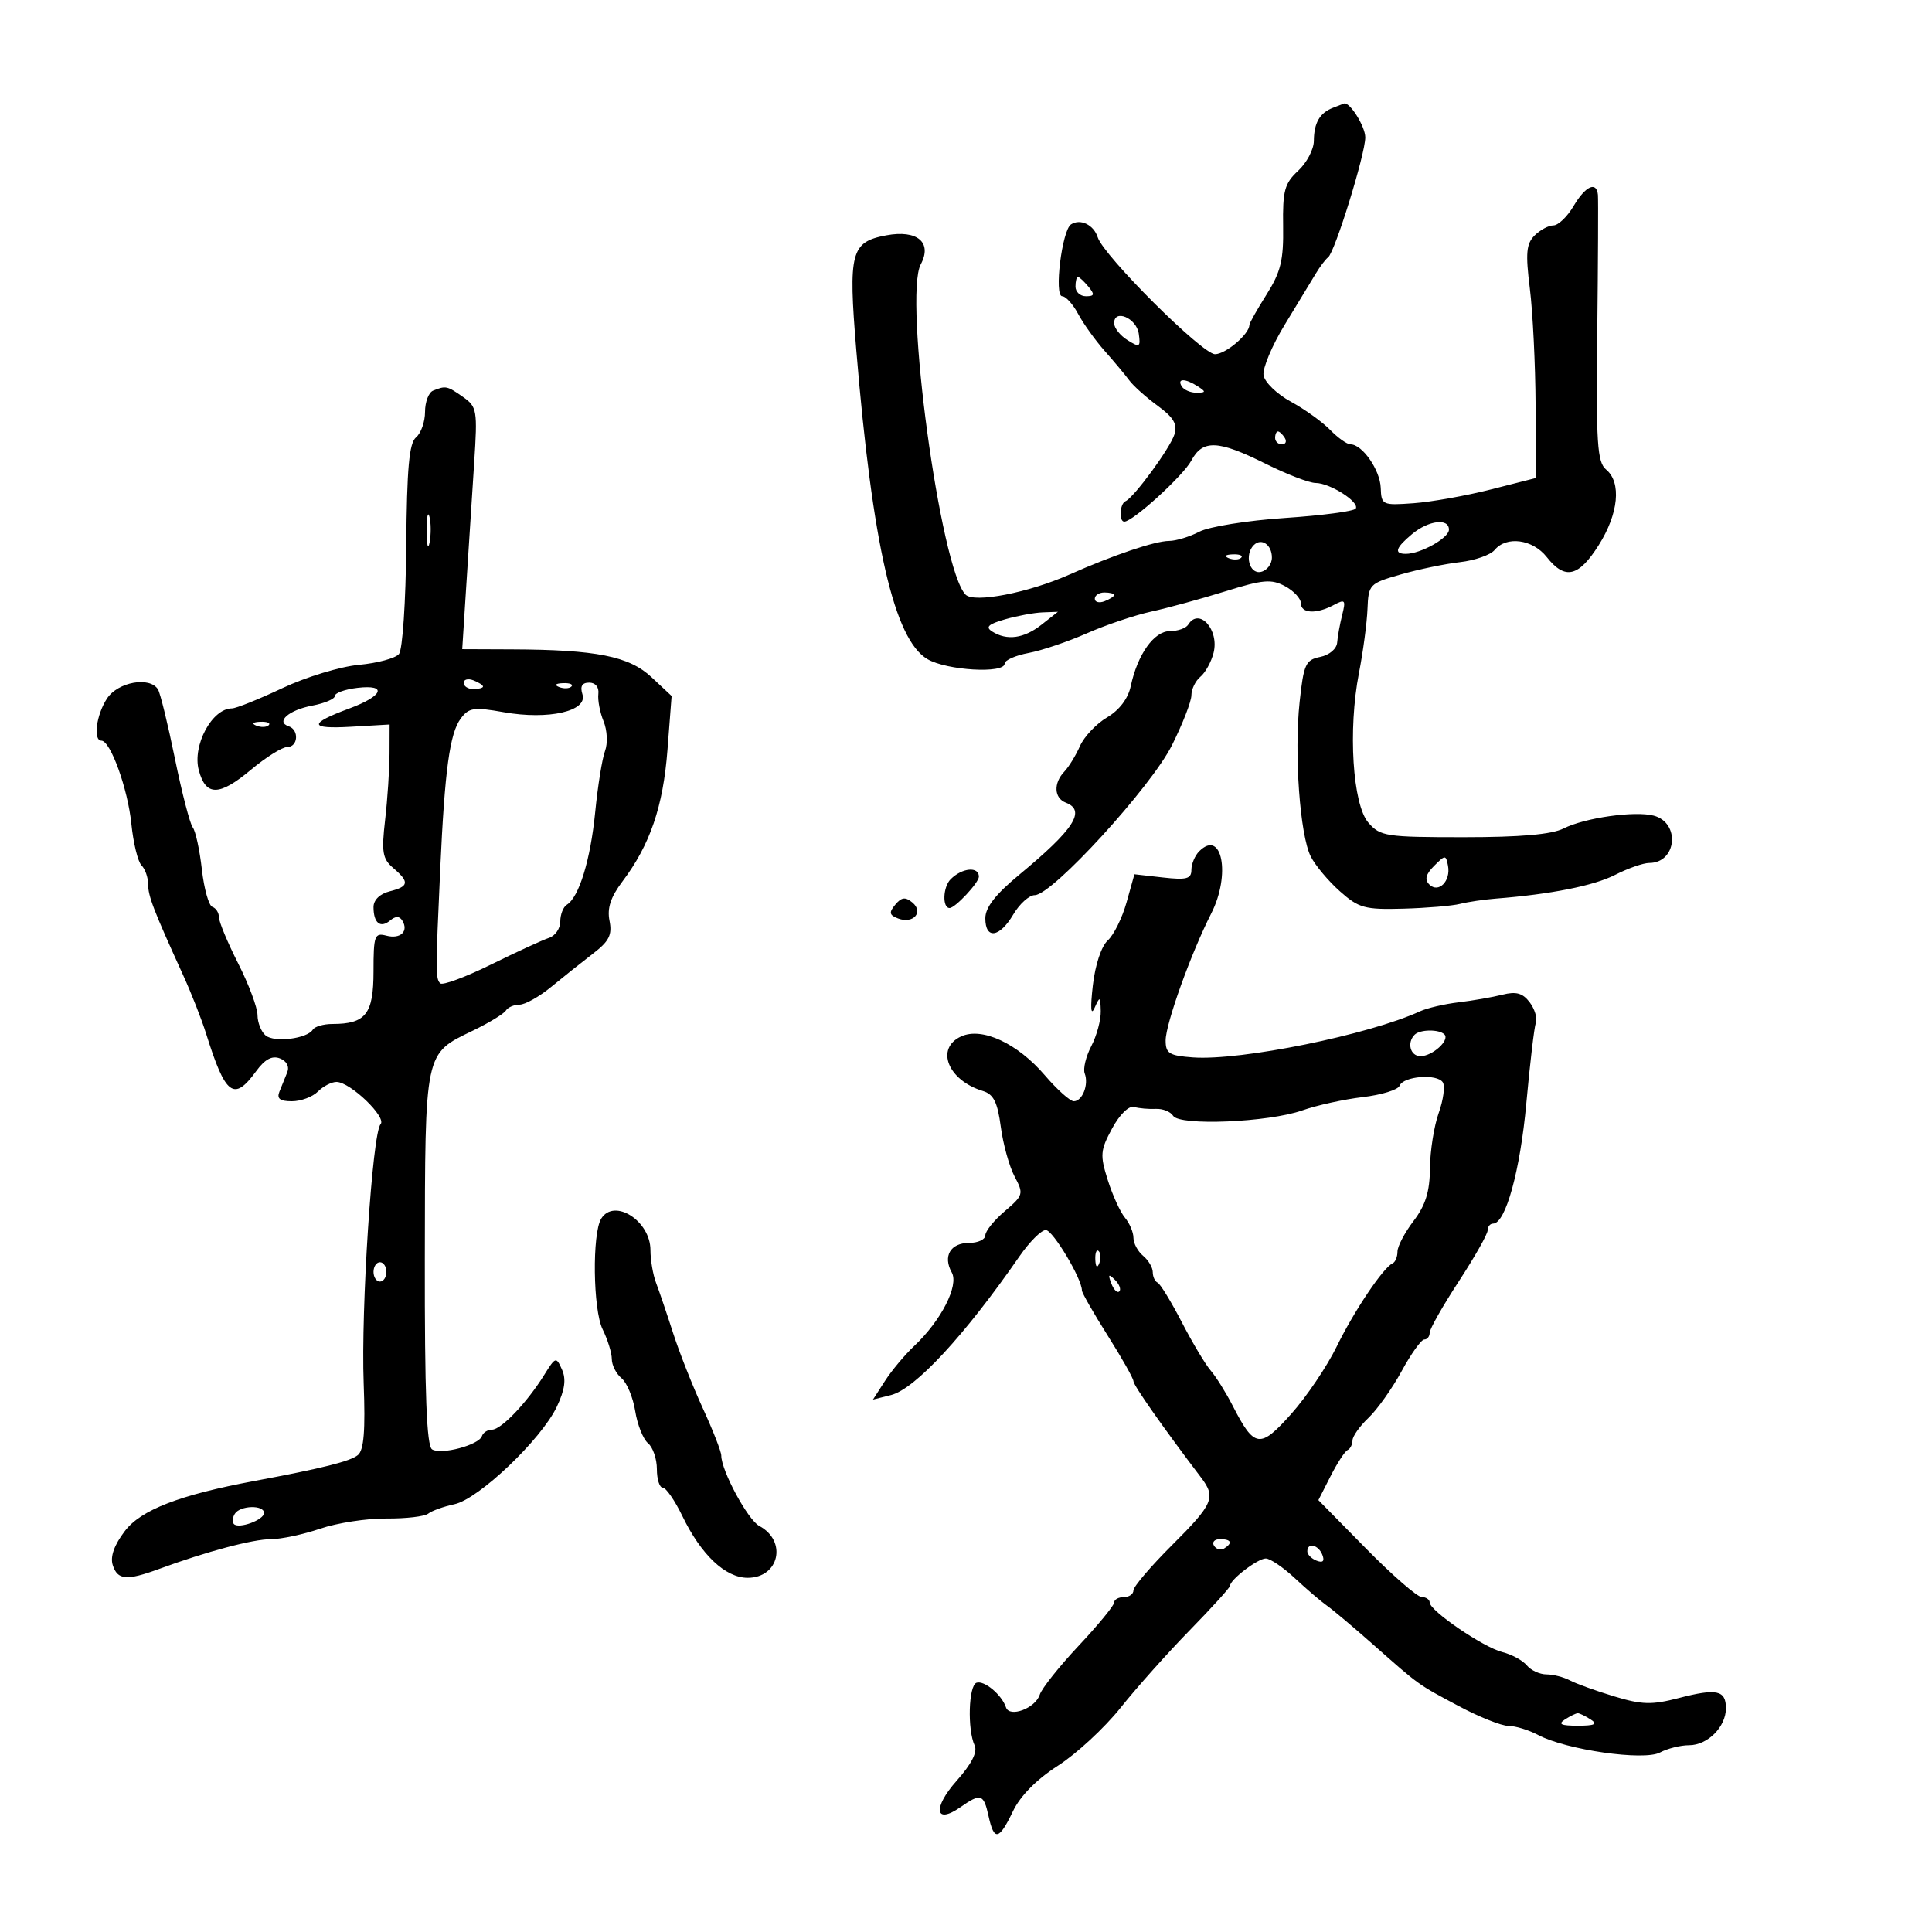 <svg xmlns="http://www.w3.org/2000/svg" width="300" height="300" viewBox="0 0 300 300" version="1.1">
	<path d="M 207 16.729 C 204.935 17.515, 204.033 19.073, 204.015 21.885 C 204.007 23.197, 202.908 25.283, 201.573 26.520 C 199.467 28.471, 199.159 29.612, 199.243 35.136 C 199.323 40.413, 198.882 42.226, 196.670 45.731 C 195.201 48.057, 194 50.189, 194 50.469 C 194 51.873, 190.321 55, 188.669 55 C 186.688 55, 171.367 39.730, 170.450 36.842 C 169.836 34.906, 167.754 33.902, 166.307 34.843 C 164.901 35.756, 163.646 46, 164.940 46 C 165.495 46, 166.609 47.237, 167.416 48.750 C 168.223 50.263, 170.080 52.850, 171.543 54.500 C 173.006 56.150, 174.719 58.203, 175.351 59.062 C 175.983 59.922, 177.965 61.696, 179.756 63.005 C 182.235 64.817, 182.860 65.876, 182.373 67.443 C 181.709 69.577, 176.087 77.248, 174.757 77.833 C 173.875 78.222, 173.721 81, 174.582 81 C 175.903 81, 183.728 73.877, 184.983 71.532 C 186.751 68.229, 189.133 68.326, 196.500 72 C 199.800 73.646, 203.303 74.994, 204.285 74.996 C 206.513 75.001, 211.146 77.955, 210.518 78.971 C 210.262 79.385, 205.308 80.041, 199.510 80.430 C 193.711 80.818, 187.736 81.778, 186.233 82.562 C 184.730 83.346, 182.615 83.990, 181.533 83.994 C 179.361 84.001, 172.888 86.185, 166.067 89.214 C 159.672 92.053, 151.278 93.678, 149.937 92.337 C 146.038 88.438, 140.288 46.068, 142.976 41.044 C 144.802 37.633, 142.428 35.641, 137.615 36.544 C 132.118 37.576, 131.706 39.148, 132.959 54.307 C 135.464 84.606, 138.841 99.293, 144.001 102.342 C 146.998 104.112, 156 104.640, 156 103.045 C 156 102.520, 157.674 101.777, 159.721 101.393 C 161.767 101.009, 165.835 99.636, 168.759 98.343 C 171.684 97.049, 176.197 95.527, 178.788 94.960 C 181.380 94.394, 186.553 92.978, 190.285 91.815 C 196.124 89.994, 197.414 89.883, 199.535 91.019 C 200.891 91.744, 202 92.937, 202 93.669 C 202 95.266, 204.390 95.397, 207.098 93.948 C 208.871 92.999, 209.001 93.150, 208.416 95.480 C 208.059 96.901, 207.707 98.837, 207.634 99.782 C 207.558 100.756, 206.418 101.720, 205 102.007 C 202.737 102.467, 202.434 103.130, 201.805 109.007 C 200.942 117.068, 201.851 129.670, 203.535 133 C 204.230 134.375, 206.261 136.801, 208.049 138.391 C 210.998 141.014, 211.910 141.265, 217.886 141.101 C 221.509 141.001, 225.479 140.667, 226.709 140.358 C 227.938 140.050, 230.419 139.682, 232.222 139.540 C 240.796 138.869, 247.474 137.543, 250.788 135.853 C 252.787 134.834, 255.173 134, 256.089 134 C 260.372 134, 260.960 127.746, 256.780 126.653 C 253.838 125.883, 246.087 126.985, 242.800 128.641 C 240.943 129.575, 236.094 130, 227.272 130 C 215.216 130, 214.327 129.865, 212.486 127.750 C 210.036 124.934, 209.303 113.320, 211.019 104.500 C 211.662 101.200, 212.257 96.730, 212.343 94.567 C 212.496 90.741, 212.637 90.594, 217.500 89.201 C 220.250 88.413, 224.394 87.552, 226.708 87.287 C 229.023 87.022, 231.441 86.174, 232.081 85.403 C 233.929 83.176, 237.998 83.727, 240.179 86.500 C 243.001 90.088, 245.118 89.601, 248.250 84.643 C 251.331 79.767, 251.806 74.914, 249.399 72.916 C 248.014 71.767, 247.829 68.882, 248.022 51.544 C 248.145 40.520, 248.190 30.938, 248.123 30.250 C 247.910 28.086, 246.180 28.886, 244.341 32 C 243.366 33.650, 241.959 35, 241.213 35 C 240.467 35, 239.152 35.705, 238.290 36.567 C 236.998 37.859, 236.869 39.306, 237.555 44.817 C 238.013 48.493, 238.413 56.613, 238.444 62.862 L 238.500 74.223 231.500 76.002 C 227.650 76.980, 222.250 77.942, 219.500 78.140 C 214.642 78.490, 214.497 78.422, 214.399 75.743 C 214.297 72.972, 211.536 69, 209.710 69 C 209.170 69, 207.744 67.987, 206.540 66.750 C 205.335 65.513, 202.584 63.537, 200.425 62.361 C 198.266 61.184, 196.365 59.341, 196.201 58.265 C 196.036 57.189, 197.522 53.652, 199.504 50.404 C 201.485 47.157, 203.645 43.600, 204.303 42.500 C 204.961 41.400, 205.828 40.254, 206.229 39.954 C 207.279 39.167, 212 23.935, 212 21.334 C 212 19.610, 209.530 15.703, 208.679 16.079 C 208.580 16.122, 207.825 16.415, 207 16.729 M 167 44.500 C 167 45.325, 167.730 46, 168.622 46 C 169.951 46, 170.020 45.729, 169 44.500 C 168.315 43.675, 167.585 43, 167.378 43 C 167.170 43, 167 43.675, 167 44.500 M 173 50.186 C 173 50.919, 173.935 52.103, 175.077 52.816 C 176.970 53.998, 177.125 53.910, 176.827 51.817 C 176.481 49.390, 173 47.907, 173 50.186 M 183.500 60 C 183.840 60.550, 184.879 60.993, 185.809 60.985 C 187.266 60.971, 187.293 60.835, 186 60 C 184.042 58.734, 182.718 58.734, 183.500 60 M 67.250 60.662 C 66.563 60.940, 66 62.424, 66 63.961 C 66 65.498, 65.373 67.275, 64.607 67.911 C 63.535 68.801, 63.183 72.682, 63.082 84.711 C 63.009 93.425, 62.510 100.886, 61.954 101.555 C 61.406 102.215, 58.605 102.972, 55.729 103.237 C 52.848 103.502, 47.508 105.129, 43.838 106.859 C 40.174 108.587, 36.655 110, 36.017 110 C 32.927 110, 29.840 115.755, 30.868 119.598 C 31.955 123.663, 34.034 123.649, 38.946 119.545 C 41.280 117.595, 43.822 116, 44.595 116 C 46.293 116, 46.482 113.327, 44.823 112.774 C 42.758 112.086, 44.858 110.249, 48.489 109.568 C 50.420 109.206, 52 108.529, 52 108.064 C 52 107.599, 53.583 107.034, 55.517 106.808 C 60.215 106.260, 59.490 108.073, 54.234 110.017 C 47.875 112.369, 47.956 113.231, 54.500 112.850 L 60.500 112.500 60.487 117 C 60.479 119.475, 60.171 124.117, 59.802 127.316 C 59.223 132.331, 59.397 133.360, 61.065 134.788 C 63.614 136.970, 63.507 137.656, 60.500 138.411 C 58.983 138.792, 58 139.751, 58 140.852 C 58 143.328, 59.062 144.193, 60.569 142.943 C 61.437 142.222, 62.021 142.225, 62.470 142.951 C 63.498 144.614, 62.181 145.860, 59.999 145.289 C 58.162 144.809, 58 145.260, 58 150.848 C 58 157.451, 56.789 159, 51.625 159 C 50.246 159, 48.873 159.396, 48.574 159.881 C 47.703 161.289, 42.618 161.920, 41.250 160.789 C 40.563 160.220, 39.994 158.798, 39.987 157.628 C 39.980 156.457, 38.630 152.849, 36.987 149.609 C 35.344 146.369, 34 143.144, 34 142.442 C 34 141.741, 33.542 141.014, 32.982 140.827 C 32.422 140.641, 31.685 138.016, 31.344 134.994 C 31.004 131.972, 30.367 129.040, 29.930 128.479 C 29.492 127.917, 28.245 123.102, 27.157 117.779 C 26.070 112.456, 24.888 107.628, 24.531 107.050 C 23.265 105.001, 18.303 105.888, 16.615 108.465 C 14.950 111.006, 14.424 114.991, 15.750 115.011 C 17.162 115.033, 19.850 122.497, 20.398 127.923 C 20.700 130.906, 21.409 133.809, 21.973 134.373 C 22.538 134.938, 23 136.254, 23 137.299 C 23 139.155, 23.835 141.321, 28.472 151.500 C 29.725 154.250, 31.314 158.300, 32.003 160.500 C 35.018 170.128, 36.307 171.096, 39.773 166.338 C 41.125 164.481, 42.241 163.878, 43.460 164.346 C 44.511 164.750, 44.967 165.611, 44.604 166.508 C 44.272 167.329, 43.727 168.675, 43.393 169.500 C 42.948 170.599, 43.465 171, 45.322 171 C 46.716 171, 48.532 170.325, 49.357 169.500 C 50.182 168.675, 51.483 168, 52.248 168 C 54.369 168, 60.095 173.495, 59.095 174.571 C 57.814 175.949, 56.035 203.268, 56.472 214.832 C 56.749 222.145, 56.506 225.165, 55.577 225.936 C 54.407 226.907, 50.077 227.992, 39.500 229.965 C 27.883 232.133, 21.898 234.446, 19.386 237.738 C 17.736 239.902, 17.091 241.711, 17.505 243.015 C 18.250 245.362, 19.655 245.479, 24.730 243.615 C 32.103 240.907, 39.271 239, 42.080 239 C 43.648 239, 47.083 238.268, 49.715 237.373 C 52.347 236.478, 56.972 235.767, 59.994 235.793 C 63.015 235.819, 65.940 235.478, 66.494 235.036 C 67.047 234.593, 68.882 233.936, 70.570 233.575 C 74.334 232.772, 84.055 223.511, 86.465 218.433 C 87.709 215.812, 87.936 214.173, 87.266 212.670 C 86.358 210.636, 86.269 210.664, 84.482 213.535 C 81.815 217.819, 77.821 222, 76.396 222 C 75.720 222, 75.017 222.449, 74.833 222.998 C 74.371 224.384, 68.524 225.942, 67.097 225.060 C 66.245 224.534, 65.938 216.482, 65.967 195.487 C 66.013 163.006, 65.868 163.695, 73.443 160.028 C 75.943 158.817, 78.243 157.416, 78.553 156.913 C 78.864 156.411, 79.820 156, 80.677 156 C 81.534 156, 83.741 154.762, 85.581 153.250 C 87.421 151.738, 90.335 149.418, 92.057 148.096 C 94.594 146.149, 95.085 145.175, 94.644 142.972 C 94.254 141.021, 94.821 139.298, 96.649 136.876 C 100.932 131.202, 102.969 125.256, 103.645 116.452 L 104.289 108.073 101.165 105.154 C 97.673 101.892, 92.604 100.885, 79.416 100.833 L 71.775 100.803 72.422 90.652 C 72.777 85.068, 73.321 76.618, 73.629 71.873 C 74.162 63.674, 74.075 63.166, 71.872 61.623 C 69.423 59.908, 69.223 59.866, 67.250 60.662 M 198 68 C 198 68.550, 198.477 69, 199.059 69 C 199.641 69, 199.840 68.550, 199.500 68 C 199.160 67.450, 198.684 67, 198.441 67 C 198.198 67, 198 67.450, 198 68 M 66.252 82.500 C 66.263 84.700, 66.468 85.482, 66.707 84.238 C 66.946 82.994, 66.937 81.194, 66.687 80.238 C 66.437 79.282, 66.241 80.300, 66.252 82.500 M 219.250 82.944 C 216.698 85.073, 216.410 86, 218.301 86 C 220.596 86, 224.984 83.541, 224.992 82.250 C 225.004 80.408, 221.831 80.791, 219.250 82.944 M 194.688 84.646 C 193.216 86.117, 193.990 89.149, 195.750 88.810 C 196.713 88.624, 197.500 87.616, 197.500 86.570 C 197.500 84.580, 195.869 83.464, 194.688 84.646 M 190.813 86.683 C 191.534 86.972, 192.397 86.936, 192.729 86.604 C 193.061 86.272, 192.471 86.036, 191.417 86.079 C 190.252 86.127, 190.015 86.364, 190.813 86.683 M 170 92.969 C 170 93.501, 170.675 93.678, 171.500 93.362 C 172.325 93.045, 173 92.609, 173 92.393 C 173 92.177, 172.325 92, 171.500 92 C 170.675 92, 170 92.436, 170 92.969 M 156.065 96.167 C 153.451 96.917, 152.973 97.370, 154.065 98.061 C 156.361 99.514, 158.994 99.150, 161.727 97 L 164.270 95 161.885 95.090 C 160.573 95.140, 157.954 95.624, 156.065 96.167 M 184.500 97 C 184.160 97.550, 182.881 98, 181.657 98 C 179.196 98, 176.636 101.603, 175.579 106.556 C 175.167 108.483, 173.808 110.273, 171.899 111.401 C 170.233 112.385, 168.343 114.384, 167.697 115.845 C 167.052 117.305, 165.956 119.095, 165.262 119.821 C 163.555 121.609, 163.670 123.936, 165.500 124.638 C 168.678 125.858, 166.788 128.779, 158.250 135.843 C 154.574 138.884, 153 140.908, 153 142.593 C 153 145.912, 155.209 145.610, 157.341 142 C 158.316 140.350, 159.816 139, 160.674 139 C 163.379 139, 178.739 122.211, 181.994 115.696 C 183.647 112.387, 185 108.908, 185 107.963 C 185 107.018, 185.631 105.721, 186.402 105.081 C 187.173 104.442, 188.092 102.768, 188.445 101.363 C 189.349 97.761, 186.189 94.266, 184.500 97 M 72 106.031 C 72 106.564, 72.675 107, 73.500 107 C 74.325 107, 75 106.823, 75 106.607 C 75 106.391, 74.325 105.955, 73.500 105.638 C 72.675 105.322, 72 105.499, 72 106.031 M 86.813 106.683 C 87.534 106.972, 88.397 106.936, 88.729 106.604 C 89.061 106.272, 88.471 106.036, 87.417 106.079 C 86.252 106.127, 86.015 106.364, 86.813 106.683 M 90.443 107.821 C 91.272 110.433, 85.165 111.819, 78.235 110.592 C 73.571 109.766, 72.806 109.879, 71.541 111.580 C 69.835 113.874, 69.060 119.576, 68.357 135 C 67.630 150.944, 67.630 151.964, 68.360 152.693 C 68.714 153.048, 72.266 151.732, 76.252 149.770 C 80.238 147.808, 84.287 145.946, 85.250 145.633 C 86.213 145.319, 87 144.175, 87 143.090 C 87 142.006, 87.457 140.836, 88.015 140.491 C 89.912 139.319, 91.691 133.512, 92.420 126.118 C 92.819 122.063, 93.506 117.790, 93.945 116.623 C 94.392 115.437, 94.293 113.397, 93.721 112 C 93.158 110.625, 92.794 108.713, 92.912 107.750 C 93.039 106.711, 92.463 106, 91.495 106 C 90.374 106, 90.045 106.568, 90.443 107.821 M 39.813 112.683 C 40.534 112.972, 41.397 112.936, 41.729 112.604 C 42.061 112.272, 41.471 112.036, 40.417 112.079 C 39.252 112.127, 39.015 112.364, 39.813 112.683 M 186.213 132.188 C 185.546 132.854, 185 134.155, 185 135.077 C 185 136.469, 184.248 136.670, 180.577 136.256 L 176.153 135.757 174.929 140.129 C 174.255 142.533, 172.942 145.190, 172.010 146.033 C 171.017 146.931, 170.058 149.829, 169.693 153.033 C 169.289 156.583, 169.384 157.799, 169.965 156.500 C 170.790 154.656, 170.864 154.695, 170.924 157 C 170.959 158.375, 170.299 160.820, 169.458 162.434 C 168.616 164.048, 168.155 165.961, 168.432 166.684 C 169.092 168.403, 168.073 171, 166.739 171 C 166.163 171, 164.140 169.187, 162.243 166.970 C 157.997 162.011, 152.498 159.452, 149.258 160.928 C 145.199 162.778, 147.174 167.752, 152.625 169.409 C 154.279 169.912, 154.894 171.143, 155.401 174.963 C 155.759 177.663, 156.724 181.138, 157.545 182.686 C 158.978 185.387, 158.916 185.604, 156.019 188.073 C 154.358 189.488, 153 191.175, 153 191.823 C 153 192.470, 151.861 193, 150.469 193 C 147.585 193, 146.379 195.069, 147.792 197.593 C 148.924 199.616, 146.137 205.069, 141.962 209 C 140.501 210.375, 138.462 212.811, 137.430 214.414 L 135.555 217.329 138.347 216.628 C 142.097 215.687, 149.771 207.399, 158.315 195.064 C 159.863 192.829, 161.696 191, 162.388 191 C 163.481 191, 168 198.556, 168 200.384 C 168 200.750, 169.800 203.899, 172 207.383 C 174.200 210.866, 176 214.056, 176 214.471 C 176 215.108, 180.582 221.635, 186.517 229.453 C 188.841 232.514, 188.396 233.544, 182 239.920 C 178.700 243.210, 176 246.374, 176 246.951 C 176 247.528, 175.325 248, 174.500 248 C 173.675 248, 173 248.378, 173 248.841 C 173 249.304, 170.527 252.318, 167.504 255.541 C 164.481 258.763, 161.758 262.186, 161.453 263.148 C 160.781 265.264, 156.757 266.772, 156.205 265.115 C 155.556 263.167, 152.829 260.890, 151.634 261.297 C 150.399 261.719, 150.192 268.560, 151.340 271.039 C 151.811 272.056, 150.865 273.913, 148.551 276.514 C 144.787 280.745, 145.167 283.397, 149.138 280.616 C 152.294 278.405, 152.742 278.547, 153.500 282 C 154.362 285.923, 155.119 285.771, 157.294 281.239 C 158.437 278.856, 160.976 276.291, 164.294 274.165 C 167.157 272.331, 171.525 268.289, 174 265.183 C 176.475 262.077, 181.313 256.657, 184.750 253.138 C 188.188 249.620, 191 246.514, 191 246.238 C 191 245.289, 195.305 242, 196.547 242 C 197.230 242, 199.267 243.381, 201.074 245.069 C 202.882 246.758, 205.117 248.670, 206.041 249.319 C 206.966 249.969, 210.147 252.645, 213.111 255.266 C 220.475 261.779, 220.050 261.473, 226.517 264.924 C 229.688 266.616, 233.161 268, 234.236 268 C 235.312 268, 237.386 268.635, 238.846 269.412 C 243.186 271.721, 255.277 273.457, 257.761 272.128 C 258.920 271.507, 260.953 271, 262.279 271 C 265.163 271, 268 268.150, 268 265.255 C 268 262.454, 266.573 262.144, 260.694 263.669 C 256.481 264.762, 254.970 264.723, 250.619 263.405 C 247.804 262.553, 244.719 261.438, 243.764 260.928 C 242.809 260.418, 241.176 260, 240.136 260 C 239.096 260, 237.721 259.369, 237.081 258.598 C 236.442 257.827, 234.733 256.899, 233.285 256.535 C 230.325 255.792, 222 250.109, 222 248.830 C 222 248.374, 221.438 247.991, 220.750 247.981 C 220.063 247.970, 216.174 244.581, 212.110 240.449 L 204.719 232.936 206.610 229.218 C 207.649 227.173, 208.838 225.350, 209.250 225.167 C 209.662 224.983, 210.008 224.308, 210.017 223.667 C 210.027 223.025, 211.147 221.445, 212.506 220.156 C 213.866 218.866, 216.179 215.604, 217.648 212.906 C 219.116 210.208, 220.696 208, 221.159 208 C 221.622 208, 222 207.526, 222 206.947 C 222 206.368, 224.025 202.791, 226.500 199 C 228.975 195.209, 231 191.632, 231 191.053 C 231 190.474, 231.382 190, 231.848 190 C 233.789 190, 236.054 181.788, 237.009 171.294 C 237.570 165.131, 238.235 159.506, 238.486 158.794 C 238.738 158.082, 238.303 156.656, 237.520 155.624 C 236.439 154.201, 235.420 153.919, 233.298 154.455 C 231.759 154.843, 228.700 155.375, 226.500 155.637 C 224.300 155.899, 221.600 156.528, 220.500 157.034 C 212.572 160.683, 192.652 164.728, 185.250 164.193 C 181.558 163.925, 181 163.580, 181 161.562 C 181 158.976, 184.947 147.984, 188.082 141.839 C 191.147 135.832, 189.755 128.645, 186.213 132.188 M 222.686 134.457 C 221.403 135.740, 221.183 136.583, 221.936 137.336 C 223.364 138.764, 225.305 136.823, 224.844 134.428 C 224.515 132.722, 224.420 132.723, 222.686 134.457 M 147.614 136.529 C 146.411 137.732, 146.294 141, 147.454 141 C 148.317 141, 152 137.057, 152 136.133 C 152 134.504, 149.405 134.738, 147.614 136.529 M 139.020 140.476 C 138.004 141.700, 138.084 142.095, 139.455 142.621 C 141.792 143.518, 143.477 141.640, 141.675 140.145 C 140.581 139.237, 139.987 139.311, 139.020 140.476 M 219.667 160.667 C 218.424 161.909, 218.992 164, 220.571 164 C 222.434 164, 225.173 161.507, 224.286 160.619 C 223.464 159.797, 220.506 159.828, 219.667 160.667 M 217.324 168.597 C 217.084 169.225, 214.505 170.018, 211.595 170.360 C 208.684 170.702, 204.468 171.629, 202.225 172.420 C 196.961 174.278, 183.147 174.856, 182.160 173.259 C 181.763 172.617, 180.552 172.134, 179.469 172.187 C 178.386 172.240, 176.870 172.107, 176.100 171.891 C 175.282 171.663, 173.862 173.051, 172.684 175.231 C 170.851 178.623, 170.790 179.352, 172.011 183.231 C 172.751 185.579, 173.950 188.210, 174.678 189.079 C 175.405 189.947, 176 191.354, 176 192.206 C 176 193.058, 176.675 194.315, 177.500 195 C 178.325 195.685, 179 196.827, 179 197.539 C 179 198.251, 179.338 198.983, 179.750 199.167 C 180.162 199.350, 181.850 202.109, 183.500 205.297 C 185.150 208.486, 187.175 211.873, 188 212.825 C 188.825 213.776, 190.362 216.237, 191.415 218.292 C 194.787 224.870, 195.650 224.991, 200.495 219.561 C 202.868 216.903, 206.043 212.201, 207.552 209.114 C 210.265 203.560, 214.799 196.811, 216.250 196.167 C 216.662 195.983, 217 195.166, 217 194.350 C 217 193.534, 218.125 191.392, 219.500 189.589 C 221.358 187.153, 222.011 185.052, 222.044 181.406 C 222.068 178.708, 222.678 174.847, 223.400 172.826 C 224.122 170.805, 224.412 168.666, 224.044 168.072 C 223.187 166.684, 217.900 167.097, 217.324 168.597 M 93.355 189.235 C 91.930 191.540, 92.078 203.376, 93.569 206.404 C 94.356 208.001, 95 210.083, 95 211.031 C 95 211.979, 95.679 213.319, 96.509 214.007 C 97.339 214.696, 98.295 216.993, 98.634 219.111 C 98.972 221.229, 99.868 223.476, 100.625 224.104 C 101.381 224.731, 102 226.540, 102 228.122 C 102 229.705, 102.410 231, 102.911 231 C 103.412 231, 104.782 232.984, 105.956 235.409 C 108.875 241.440, 112.641 245, 116.101 245 C 120.999 245, 122.271 239.286, 117.894 236.943 C 116.119 235.993, 112 228.355, 112 226.013 C 112 225.410, 110.716 222.123, 109.146 218.708 C 107.576 215.294, 105.494 210.025, 104.520 207 C 103.545 203.975, 102.355 200.466, 101.874 199.203 C 101.393 197.940, 101 195.647, 101 194.108 C 101 189.572, 95.366 185.981, 93.355 189.235 M 170.079 195.583 C 170.127 196.748, 170.364 196.985, 170.683 196.188 C 170.972 195.466, 170.936 194.603, 170.604 194.271 C 170.272 193.939, 170.036 194.529, 170.079 195.583 M 58 197.500 C 58 198.325, 58.450 199, 59 199 C 59.550 199, 60 198.325, 60 197.500 C 60 196.675, 59.550 196, 59 196 C 58.450 196, 58 196.675, 58 197.500 M 172.564 199.293 C 172.940 200.279, 173.499 200.834, 173.807 200.526 C 174.115 200.219, 173.808 199.412, 173.124 198.733 C 172.136 197.753, 172.022 197.868, 172.564 199.293 M 36.459 235.067 C 36.096 235.653, 36.036 236.369, 36.325 236.658 C 37.110 237.443, 41 236.008, 41 234.933 C 41 233.645, 37.269 233.755, 36.459 235.067 M 188.510 240.016 C 188.856 240.575, 189.557 240.774, 190.069 240.457 C 191.456 239.600, 191.198 239, 189.441 239 C 188.584 239, 188.165 239.457, 188.510 240.016 M 203 240.893 C 203 241.384, 203.652 242.036, 204.449 242.342 C 205.418 242.714, 205.714 242.418, 205.342 241.449 C 204.735 239.867, 203 239.455, 203 240.893 M 243 267 C 241.875 267.727, 242.375 267.969, 245 267.969 C 247.625 267.969, 248.125 267.727, 247 267 C 246.175 266.467, 245.275 266.031, 245 266.031 C 244.725 266.031, 243.825 266.467, 243 267" stroke="none" fill="black" fill-rule="evenodd"/>
</svg>